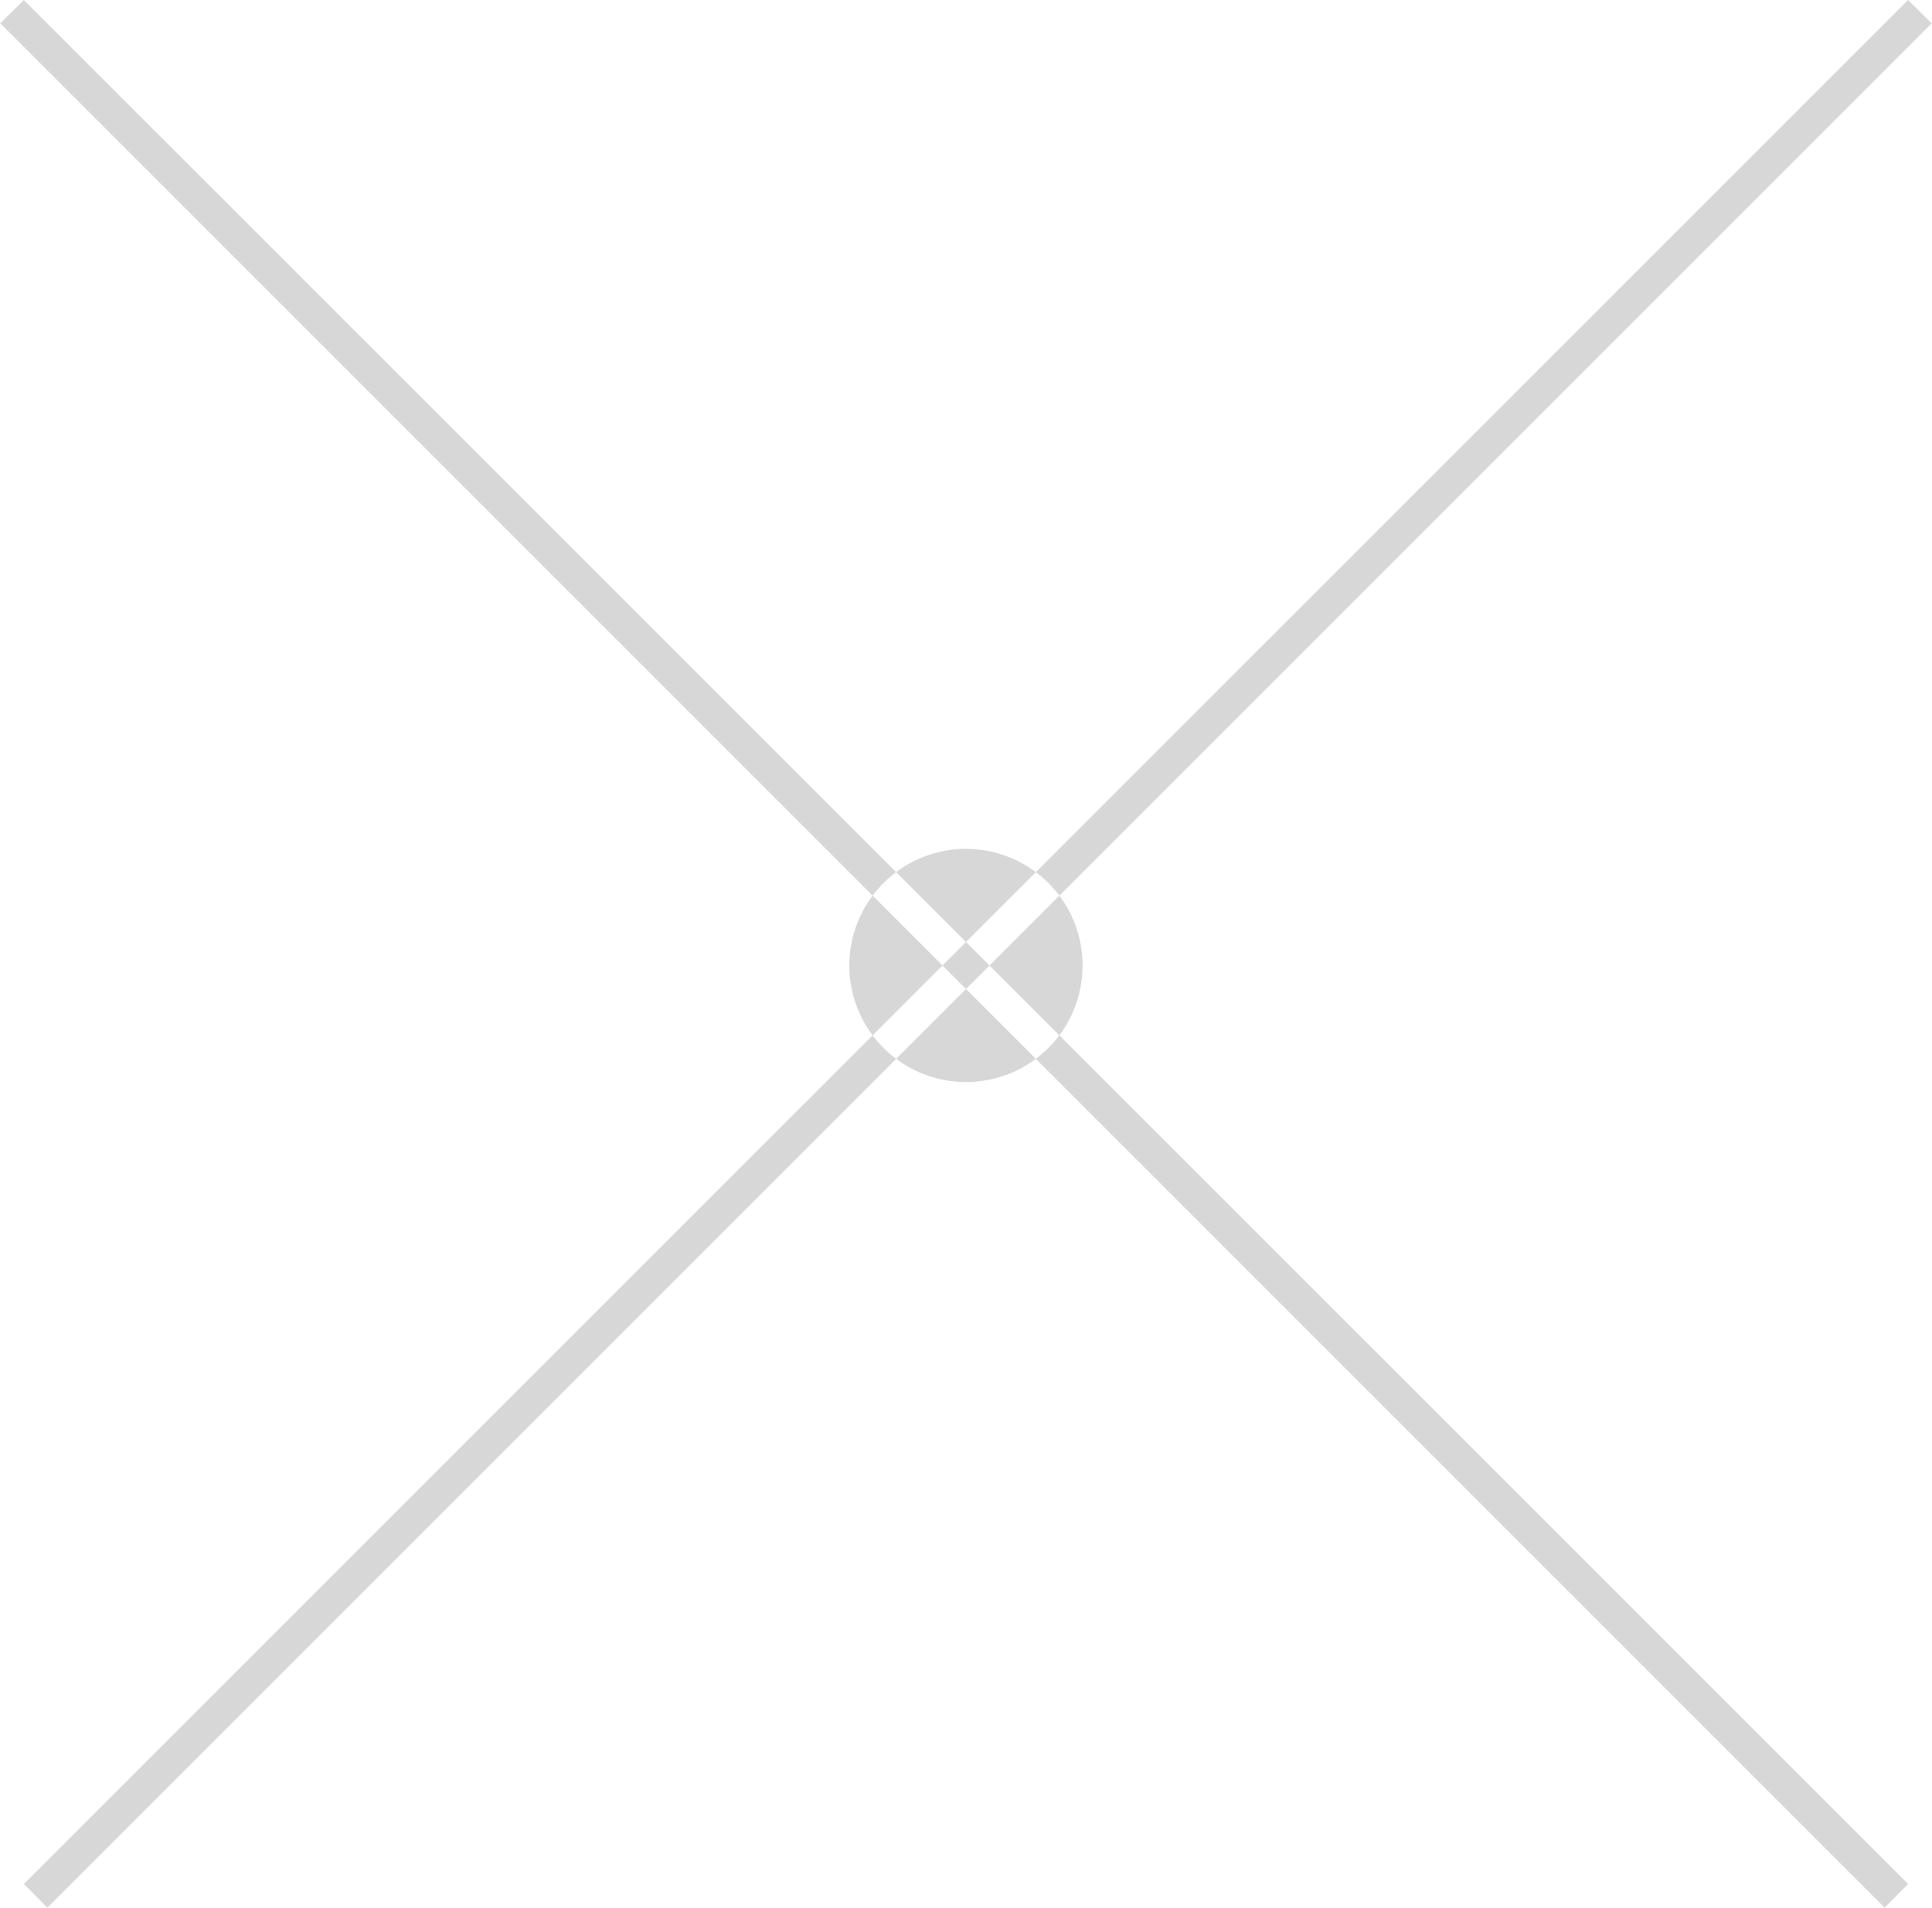 <svg xmlns="http://www.w3.org/2000/svg" width="58" height="57.28" viewBox="0 0 58 57.28">
<defs>
    <style>
      .cls-1 {
        fill: #d7d7d7;
        fill-rule: evenodd;
      }
    </style>
  </defs>
  <path id="_." data-name="." class="cls-1" d="M583.009,2483.42l0.707-.7,56.568,56.56-0.707.71Zm57.275-.7,0.707,0.7-56.568,56.57-0.707-.71Zm-30.759,26.51a3.5,3.5,0,1,1,0,4.95A3.495,3.495,0,0,1,609.525,2509.23Z" transform="translate(-583 -2482.72)"/>
</svg>
